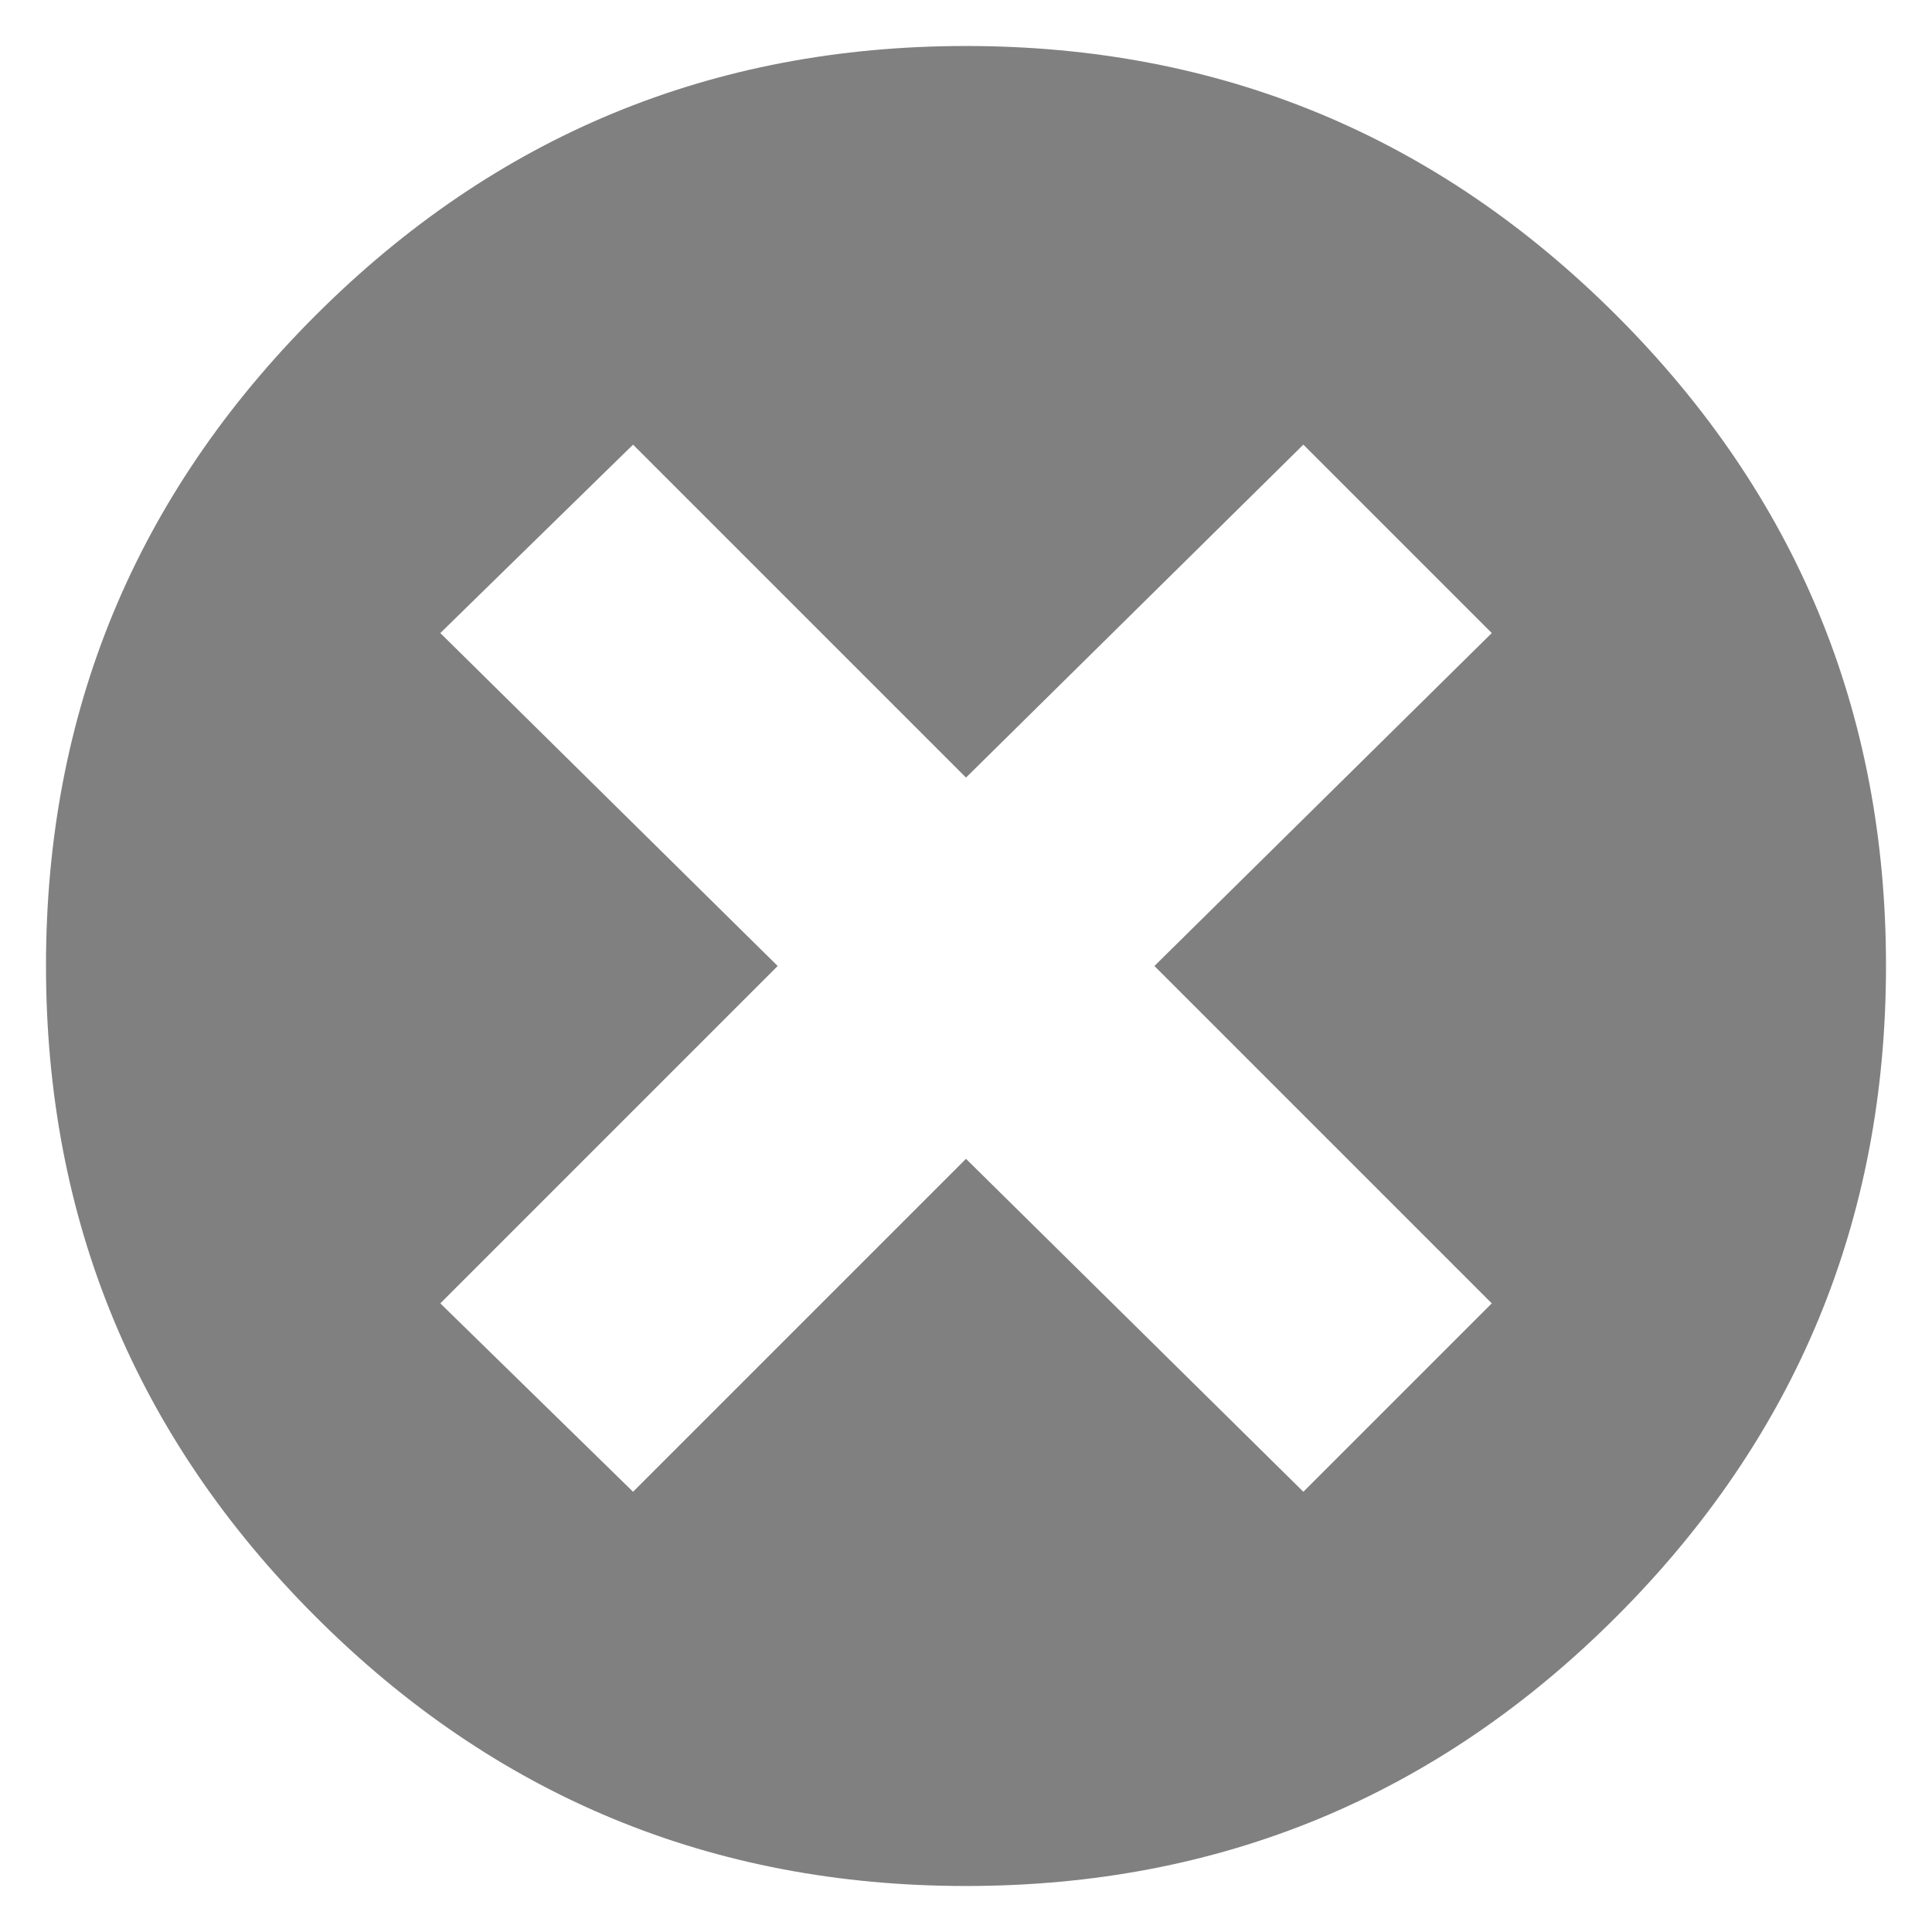 <svg width="21" height="21" xmlns="http://www.w3.org/2000/svg">
    <g>
        <title>Layer 1</title>
        <path d="m10.5,20.5q4.143,0 7.071,-2.929t2.929,-7.071t-2.929,-7.071t-7.071,-2.929t-7.071,2.929t-2.929,7.071t2.929,7.071t7.071,2.929zm2.048,-10l3.667,3.667l-2.048,2.048l-3.667,-3.619l-3.619,3.619l-2.095,-2.048l3.667,-3.667l-3.667,-3.619l2.095,-2.048l3.619,3.619l3.667,-3.619l2.048,2.048l-3.667,3.619z" fill="gray"/>
    </g>
</svg>